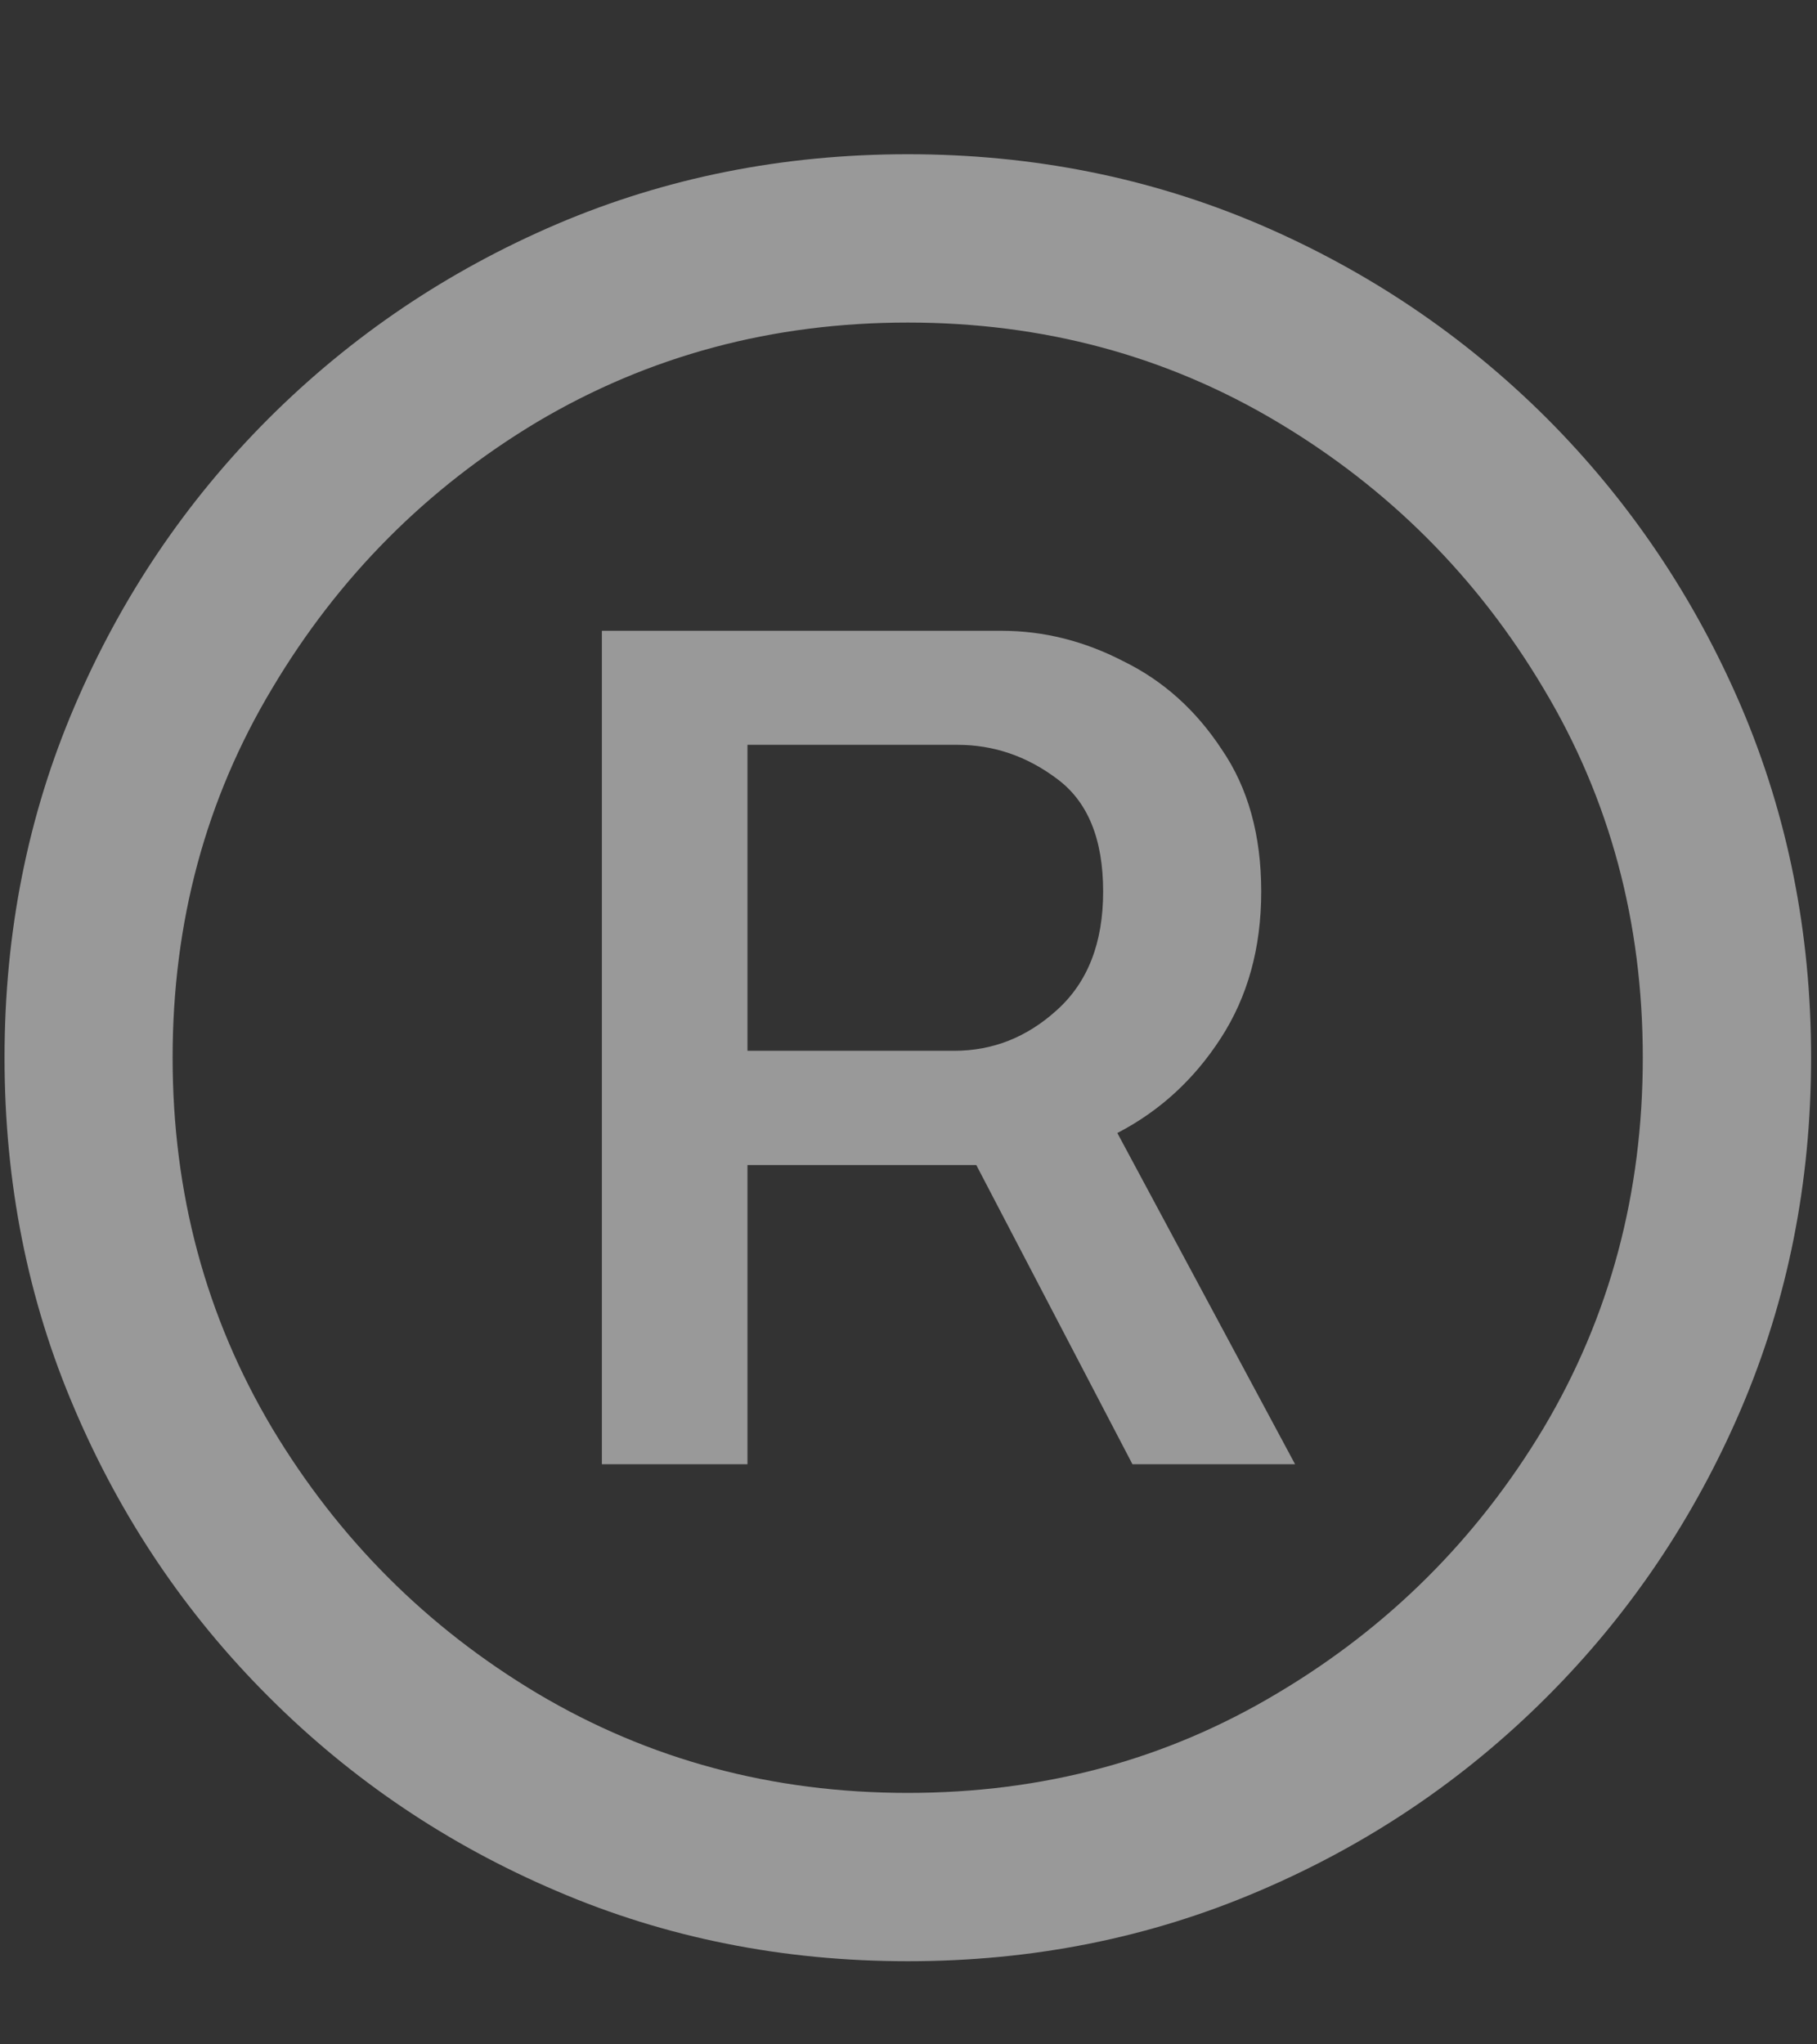 
<svg width="8" height="9" viewBox="0 0 8 9" fill="none" xmlns="http://www.w3.org/2000/svg">
<rect x="0" y="0" width="8" height="9" fill="#333333" stroke="none"/>
<path d="M2.65 6.446V2.777H4.41C4.595 2.777 4.774 2.822 4.946 2.911C5.122 2.997 5.266 3.127 5.379 3.299C5.495 3.468 5.553 3.677 5.553 3.925C5.553 4.174 5.493 4.389 5.374 4.572C5.258 4.751 5.109 4.888 4.927 4.984C4.748 5.08 4.562 5.129 4.37 5.129H3.008V4.626H4.201C4.37 4.626 4.521 4.567 4.653 4.447C4.789 4.325 4.857 4.151 4.857 3.925C4.857 3.693 4.789 3.528 4.653 3.428C4.521 3.329 4.375 3.279 4.216 3.279H3.291V6.446H2.65ZM4.787 4.741L5.702 6.446H4.986L4.096 4.741H4.787ZM3.997 8.634C3.447 8.634 2.931 8.531 2.451 8.325C1.97 8.12 1.548 7.835 1.183 7.47C0.818 7.106 0.533 6.683 0.328 6.202C0.122 5.722 0.02 5.206 0.02 4.656C0.02 4.106 0.122 3.591 0.328 3.11C0.533 2.63 0.818 2.207 1.183 1.842C1.548 1.478 1.97 1.193 2.451 0.987C2.931 0.782 3.447 0.679 3.997 0.679C4.547 0.679 5.062 0.782 5.543 0.987C6.024 1.193 6.446 1.478 6.811 1.842C7.175 2.207 7.46 2.63 7.666 3.11C7.871 3.591 7.974 4.106 7.974 4.656C7.974 5.206 7.871 5.722 7.666 6.202C7.46 6.683 7.175 7.106 6.811 7.47C6.446 7.835 6.024 8.12 5.543 8.325C5.062 8.531 4.547 8.634 3.997 8.634ZM3.997 7.893C4.593 7.893 5.135 7.747 5.623 7.455C6.113 7.164 6.504 6.774 6.796 6.287C7.088 5.796 7.233 5.253 7.233 4.656C7.233 4.06 7.088 3.518 6.796 3.031C6.504 2.54 6.113 2.149 5.623 1.857C5.135 1.566 4.593 1.42 3.997 1.42C3.4 1.42 2.857 1.566 2.366 1.857C1.879 2.149 1.49 2.54 1.198 3.031C0.906 3.518 0.76 4.06 0.76 4.656C0.76 5.253 0.906 5.796 1.198 6.287C1.49 6.774 1.879 7.164 2.366 7.455C2.857 7.747 3.4 7.893 3.997 7.893Z" fill="white" fill-opacity="0.5"/>
</svg>